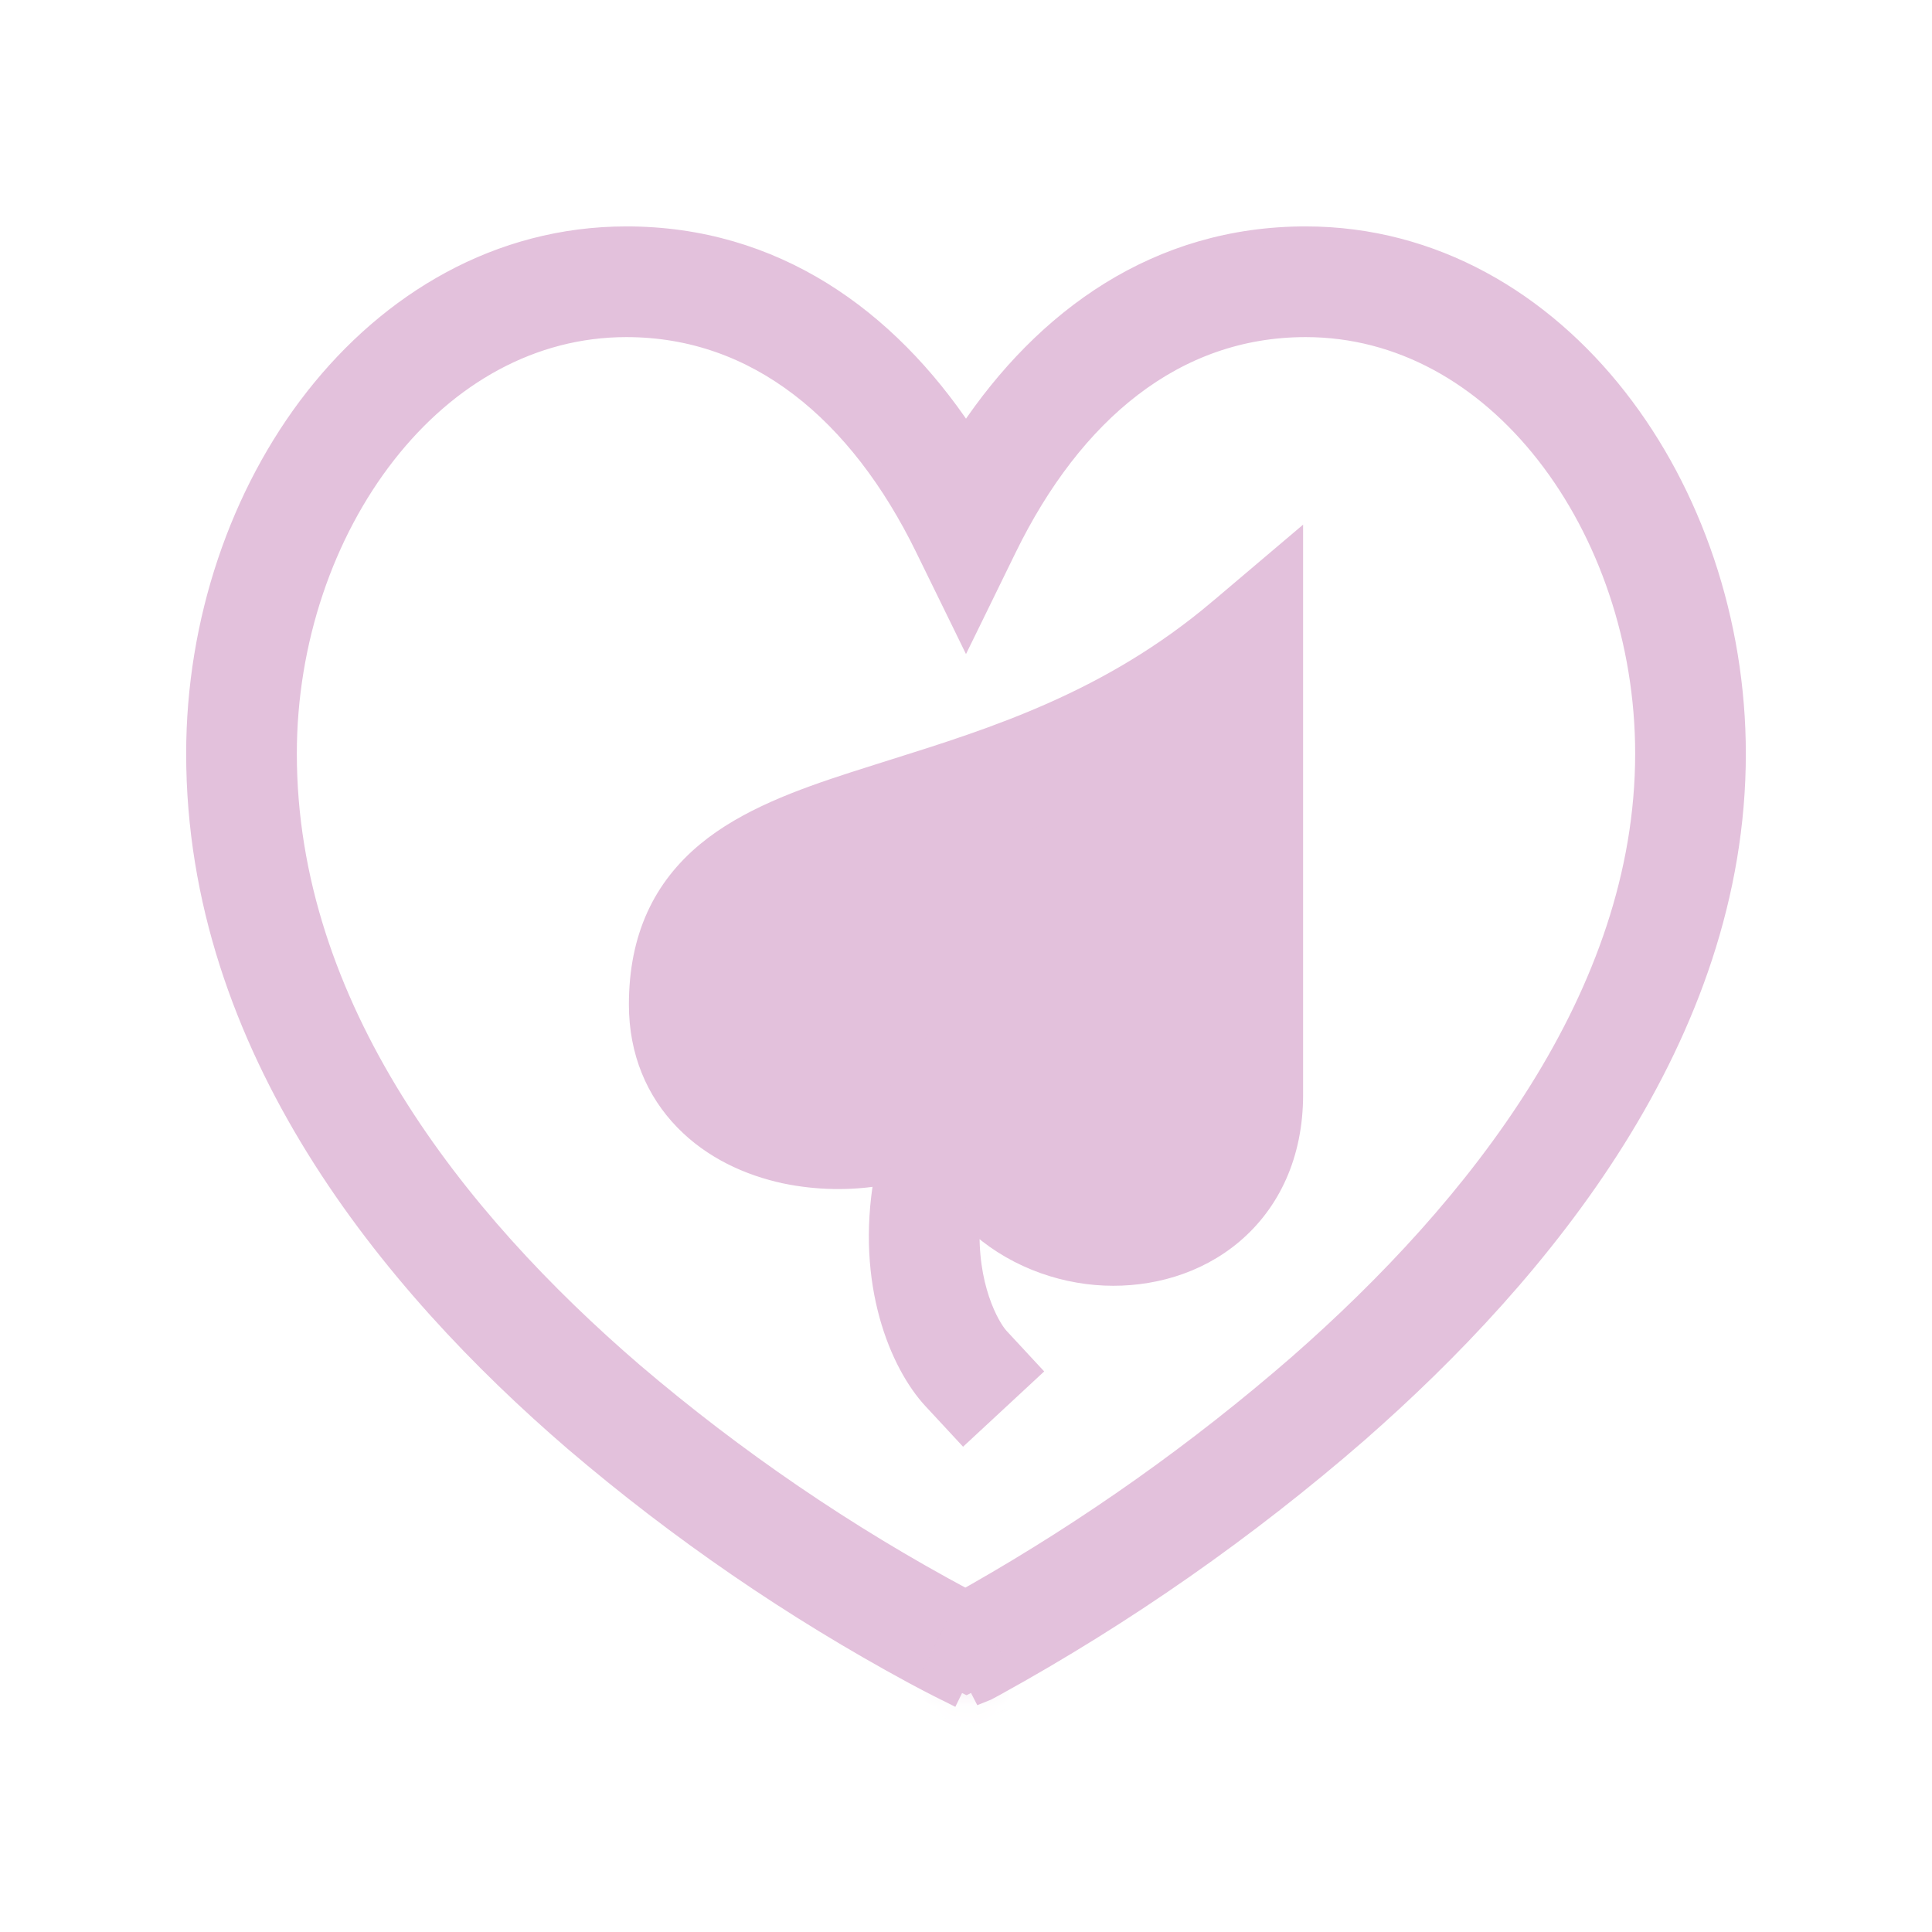 <!--
  - Created by Nitheesh AG on 11, 2, 2024
  - Copyright (C) 2024 Able hands support services Pty Ltd. - All Rights Reserved
  -
  - Unauthorized copying or redistribution of this file in source and binary forms via any medium
  - is strictly prohibited.
  -->

<svg width="64" height="64" viewBox="0 0 64 64" fill="none" xmlns="http://www.w3.org/2000/svg">
<path d="M30.514 35.187C31.206 33.829 32.173 32.403 33.489 30.941L33.489 30.941L34.382 29.95L34.55 29.765L34.735 29.932L36.718 31.716L36.904 31.883L36.736 32.069L35.843 33.059C35.843 33.059 35.843 33.059 35.843 33.059C34.833 34.182 34.083 35.246 33.535 36.239C33.648 38.049 35.077 39.105 36.726 39.173L36.727 39.173C37.568 39.208 38.327 38.964 38.852 38.52L38.852 38.52C39.342 38.106 39.75 37.417 39.75 36.264V24.465C36.455 26.574 33.141 27.609 30.476 28.441L30.471 28.442C30.4 28.465 30.328 28.487 30.258 28.51C29.906 28.62 29.565 28.727 29.238 28.833C27.427 29.419 26.184 29.922 25.374 30.591C25.023 30.882 24.746 31.212 24.554 31.632C24.362 32.054 24.25 32.582 24.25 33.279C24.25 34.052 24.509 34.581 24.884 34.965L24.884 34.966C25.285 35.377 25.894 35.698 26.661 35.861L30.514 35.187ZM30.514 35.187C29.572 35.852 28.061 36.158 26.661 35.861L30.514 35.187ZM42.917 18.459V17.919L42.505 18.268L40.311 20.127C40.31 20.127 40.31 20.127 40.31 20.127C36.728 23.157 32.926 24.353 29.54 25.416L29.539 25.416C29.395 25.462 29.252 25.507 29.11 25.552C28.824 25.642 28.542 25.732 28.264 25.821L28.263 25.821C26.49 26.395 24.69 27.049 23.355 28.154C21.896 29.362 21.083 31.018 21.083 33.28C21.083 34.864 21.657 36.19 22.616 37.174C23.548 38.134 24.773 38.698 26.006 38.959L26.007 38.96C27.061 39.176 28.144 39.197 29.203 39.02C28.591 42.52 29.733 45.216 30.839 46.41L30.839 46.41L31.746 47.387L31.916 47.571L32.099 47.401L34.054 45.587L34.237 45.417L34.067 45.234L33.161 44.257C33.161 44.257 33.161 44.257 33.161 44.257C33.161 44.257 33.161 44.257 33.161 44.257C32.846 43.916 32.096 42.575 32.211 40.508C33.413 41.658 35.036 42.272 36.593 42.337C38.092 42.4 39.669 41.977 40.896 40.939L40.896 40.939C42.158 39.87 42.917 38.266 42.917 36.264V18.459Z" fill="#E3C1DC" stroke="#E3C1DC" stroke-width="0.5"/>
<path d="M32.752 56.061L32.806 56.032C32.806 56.032 32.806 56.032 32.807 56.032C32.878 55.994 32.949 55.956 33.02 55.917L33.022 55.916C37.314 53.548 41.343 50.733 45.043 47.518L45.043 47.517C51.121 42.193 57.583 34.364 57.583 24.967C57.583 20.574 56.132 16.319 53.634 13.132C51.132 9.935 47.516 7.75 43.251 7.75C38.321 7.75 34.561 10.473 32 14.313C29.438 10.472 25.678 7.75 20.751 7.75C16.484 7.75 12.868 9.936 10.365 13.131L10.364 13.131C7.87 16.319 6.417 20.575 6.417 24.965C6.417 34.73 12.866 42.557 18.968 47.807L18.968 47.807C22.437 50.77 26.208 53.357 30.22 55.528L30.22 55.528C30.559 55.71 30.828 55.85 31.014 55.944L31.015 55.945L31.228 56.052L31.23 56.053L31.286 56.08L31.288 56.081L31.301 56.087L31.302 56.088L31.307 56.09L31.533 56.204L31.644 55.976L32.007 55.226L32.388 55.967L32.492 56.169L32.703 56.084L32.71 56.081L32.724 56.076L32.737 56.069L32.75 56.062L32.752 56.061ZM31.776 20.639L32 21.098L32.225 20.639L33.422 18.19C35.611 13.716 38.962 10.917 43.251 10.917C46.354 10.917 49.113 12.493 51.142 15.084C53.179 17.685 54.417 21.244 54.417 24.964C54.417 32.926 48.878 39.947 42.957 45.136C39.648 48.013 36.062 50.555 32.252 52.725C32.252 52.725 32.251 52.725 32.251 52.725L31.98 52.877C28.073 50.787 24.403 48.282 21.032 45.407C15.134 40.332 9.583 33.309 9.583 24.965C9.583 21.245 10.821 17.685 12.858 15.084C14.887 12.493 17.646 10.917 20.749 10.917C25.038 10.917 28.389 13.716 30.578 18.192L30.578 18.193L31.776 20.639Z" fill="#E3C1DC" stroke="#E3C1DC" stroke-width="0.5"/>
<mask id="path-3-inside-1_6_90" fill="white">
<path d="M32 54.667L32.611 55.852L32.019 56.156L31.419 55.867L32 54.667Z"/>
</mask>
<path d="M32 54.667L32.611 55.852L32.019 56.156L31.419 55.867L32 54.667Z" fill="#E3C1DC"/>
<path d="M32 54.667L32.889 54.209L31.973 52.43L31.1 54.231L32 54.667ZM32.611 55.852L33.068 56.742L33.958 56.284L33.5 55.394L32.611 55.852ZM32.019 56.156L31.584 57.057L32.033 57.273L32.475 57.046L32.019 56.156ZM31.419 55.867L30.519 55.431L30.082 56.332L30.984 56.767L31.419 55.867ZM31.111 55.125L31.722 56.31L33.5 55.394L32.889 54.209L31.111 55.125ZM32.154 54.962L31.562 55.267L32.475 57.046L33.068 56.742L32.154 54.962ZM32.453 55.255L31.853 54.966L30.984 56.767L31.584 57.057L32.453 55.255ZM32.319 56.303L32.9 55.103L31.1 54.231L30.519 55.431L32.319 56.303Z" fill="#E3C1DC" mask="url(#path-3-inside-1_6_90)"/>
</svg>
